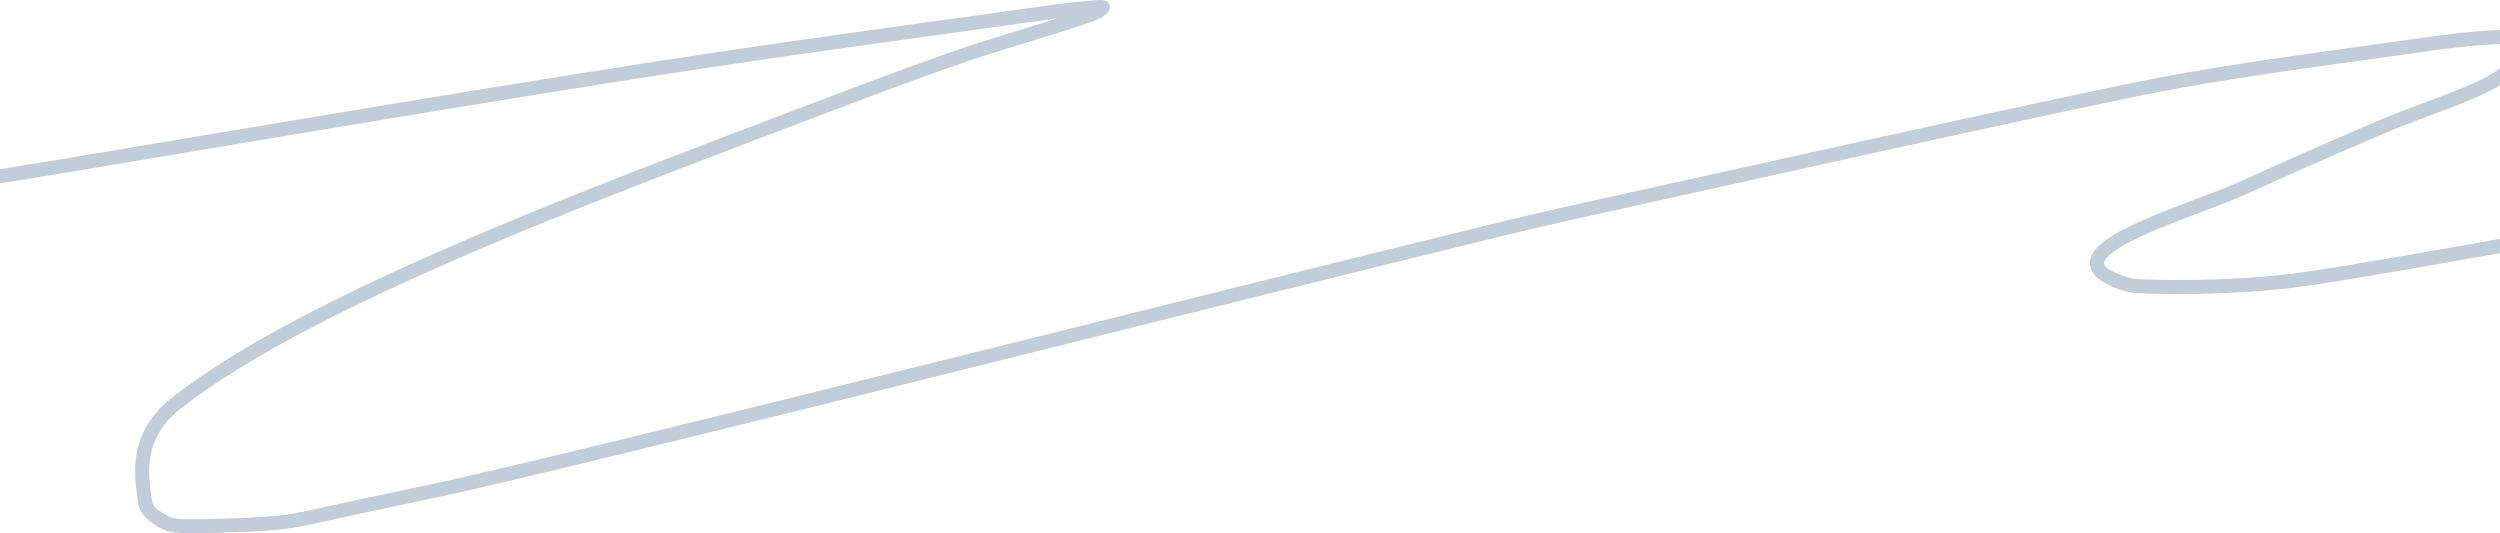 <svg width="375" height="80" viewBox="0 0 375 80" fill="none" xmlns="http://www.w3.org/2000/svg">
  <path opacity="0.25" d="M164.958 0.002C165.13 -0.002 165.273 -0 165.392 0.008C165.506 0.017 165.603 0.031 165.715 0.065C165.887 0.118 166.039 0.195 166.198 0.365C166.549 0.741 166.574 1.3 166.286 1.705C165.846 2.325 165.02 2.822 163.852 3.24L163.583 3.333L163.223 3.456L162.807 3.598L162.15 3.818L161.208 4.129L159.943 4.537L158.517 4.987L155.928 5.791L150.781 7.377L149.139 7.89L147.716 8.342L146.57 8.714L145.61 9.033C145.167 9.181 144.733 9.329 144.294 9.481L143.376 9.801L142.279 10.186L140.266 10.899L138.434 11.556L136.947 12.095L134.634 12.943L132.799 13.622L129.233 14.956L124.59 16.709L113.346 20.98L107.724 23.123L104.21 24.47L100.327 25.964L97.687 26.986L94.653 28.167L91.756 29.302L90.355 29.854L88.532 30.576L86.321 31.457L85.456 31.803L83.758 32.487L82.098 33.159L80.474 33.822L78.88 34.477L77.315 35.125L75.774 35.768L73.876 36.567L72.375 37.204L70.888 37.841L69.408 38.479L68.206 39.001L66.806 39.614L65.168 40.337L64.141 40.794L63.125 41.248L62.12 41.702L61.125 42.154L60.142 42.603C59.979 42.678 59.816 42.753 59.654 42.828L58.687 43.275L57.73 43.721C57.572 43.795 57.413 43.87 57.256 43.944L56.315 44.387L55.386 44.829L54.467 45.27L53.559 45.709L52.661 46.146L51.774 46.582L50.898 47.017L50.032 47.45L49.177 47.882C49.036 47.953 48.895 48.025 48.754 48.097L47.915 48.527L47.086 48.955L46.269 49.382C46.133 49.453 45.998 49.524 45.864 49.595L45.061 50.02L44.27 50.444L43.489 50.867L42.718 51.289L41.959 51.709C41.833 51.779 41.707 51.849 41.582 51.919L40.838 52.337L40.104 52.755L39.381 53.171C39.022 53.379 38.666 53.586 38.315 53.793L37.618 54.207C37.502 54.276 37.388 54.345 37.273 54.413L36.591 54.826C36.478 54.894 36.366 54.963 36.254 55.031L35.588 55.442C35.037 55.784 34.497 56.125 33.967 56.465L33.337 56.872C33.233 56.94 33.129 57.008 33.026 57.075L32.411 57.481C31.801 57.887 31.207 58.292 30.628 58.695L30.054 59.098C29.959 59.165 29.865 59.232 29.771 59.299L29.212 59.701C28.566 60.169 27.941 60.636 27.337 61.102C24.654 63.168 23.202 65.43 22.652 68.027C22.342 69.488 22.305 70.908 22.499 72.786L22.54 73.156C22.547 73.218 22.554 73.281 22.562 73.345L22.611 73.733L22.666 74.135L22.726 74.55C22.737 74.621 22.747 74.692 22.758 74.764L22.827 75.202C22.902 75.675 23.248 76.16 23.988 76.674L24.216 76.83L24.361 76.928L24.502 77.019L24.639 77.106L24.774 77.187C24.797 77.2 24.819 77.213 24.841 77.225L24.974 77.299C24.997 77.31 25.019 77.322 25.041 77.333L25.175 77.399L25.31 77.46C25.72 77.637 26.164 77.751 26.763 77.818L26.969 77.839L27.187 77.857L27.419 77.871L27.665 77.883C27.707 77.884 27.75 77.886 27.794 77.887L28.064 77.894L28.351 77.899L28.655 77.901L29.027 77.9L29.325 77.897L29.968 77.888L30.678 77.872L32.714 77.815L34.947 77.741L36.511 77.68L37.568 77.632L38.224 77.599L38.992 77.555L39.845 77.499L40.633 77.439L41.127 77.395L41.713 77.338L42.161 77.29L42.592 77.238L43.011 77.183L43.317 77.14L43.718 77.079L44.016 77.032L44.404 76.966L44.6 76.93L45.078 76.835L46.054 76.63L49.583 75.859L53.589 74.982L54.615 74.764L58.436 73.966L60.913 73.442L63.572 72.873L65.463 72.462L67.868 71.931L69.883 71.478L71.56 71.095L73.202 70.713L76.423 69.956L78.546 69.454L84.314 68.079L89.597 66.806L95.631 65.34L105.961 62.81L119.429 59.493L144.204 53.35L191.139 41.67L209.437 37.143L218.24 34.978L225.183 33.278L225.905 33.103L227.107 32.814L229.729 32.196L232.752 31.5L235.134 30.961L239.259 30.04L282.043 20.578L291.856 18.425L298.498 16.98L304.31 15.726L309.552 14.606L313.119 13.849L317.502 12.926C317.798 12.864 318.096 12.801 318.395 12.739C319.09 12.593 319.782 12.45 320.474 12.31L321.365 12.131L322.222 11.962L323.01 11.809L323.803 11.657L325.137 11.406L326.491 11.159L328.15 10.864L329.282 10.668L330.436 10.472L331.917 10.226L333.443 9.978L334.702 9.778L335.996 9.575L337.668 9.318L339.054 9.109L340.849 8.842L343.103 8.512L345.072 8.229L347.977 7.816L351.988 7.256L358.56 6.348L362.718 5.752L364.59 5.492L365.882 5.321L366.572 5.233L367.398 5.132L367.881 5.076L368.671 4.988L369.457 4.905L370.414 4.812L371.255 4.735L371.792 4.689L372.469 4.635L372.949 4.601L373.407 4.572L373.699 4.555L373.981 4.541L374.386 4.525L374.644 4.517L374.893 4.512L375.133 4.509L375.363 4.509L375.585 4.511L375.798 4.517C375.833 4.518 375.867 4.519 375.901 4.52L376.102 4.53C376.134 4.531 376.167 4.533 376.199 4.535L376.387 4.549C376.417 4.551 376.448 4.554 376.478 4.557L376.654 4.575L376.822 4.595L376.982 4.619C377.087 4.636 377.186 4.654 377.281 4.675L377.419 4.708C377.464 4.719 377.508 4.731 377.551 4.744L377.675 4.783C377.716 4.796 377.755 4.81 377.793 4.825L377.905 4.87C377.923 4.878 377.94 4.886 377.958 4.894L378.06 4.944C378.554 5.203 378.819 5.586 378.945 6.113L378.968 6.22C378.972 6.238 378.976 6.257 378.979 6.275L378.997 6.389L379.028 6.641L379.033 6.668L379.045 6.721L379.07 6.816L379.199 7.246L379.208 7.279C379.44 8.121 379.38 8.823 378.798 9.495C377.275 11.25 375.82 12.455 373.591 13.586L373.28 13.741L372.979 13.888L372.777 13.985L372.371 14.176L371.957 14.366L371.638 14.508L371.311 14.652L370.974 14.798L370.505 14.996L370.137 15.149L369.487 15.413L368.784 15.693L368.02 15.991L366.652 16.516L364.862 17.192L362.117 18.224L360.78 18.737L359.98 19.05L359.454 19.26L359.056 19.422L358.863 19.501C358.606 19.607 358.352 19.713 358.093 19.822L356.252 20.605L354.402 21.397L353.005 21.999L351.127 22.814L349.225 23.645L347.293 24.493L345.327 25.363L343.827 26.03L341.786 26.941L339.165 28.118L336.88 29.15L336.493 29.321L336.084 29.498L335.653 29.68L335.037 29.933L334.542 30.133L333.832 30.415L332.607 30.891L327.555 32.816L326.829 33.097L325.905 33.459L325.245 33.722L324.611 33.978L323.806 34.309L323.231 34.55L322.862 34.707L322.503 34.862L322.154 35.015L321.815 35.166L321.485 35.315L321.009 35.535L320.554 35.752L320.261 35.894L319.977 36.035L319.702 36.175L319.434 36.314L319.174 36.452L318.922 36.589C318.881 36.612 318.84 36.635 318.799 36.658L318.558 36.794L318.324 36.93L318.087 37.071L317.851 37.217L317.628 37.361L317.415 37.502C317.381 37.525 317.347 37.548 317.314 37.571L317.12 37.708C317.025 37.776 316.936 37.843 316.85 37.909L316.686 38.039C316.633 38.082 316.582 38.124 316.533 38.166L316.391 38.29C315.849 38.779 315.588 39.187 315.6 39.477C315.609 39.686 315.77 39.931 316.104 40.197L316.209 40.278C316.264 40.319 316.323 40.36 316.386 40.401L316.518 40.485L316.66 40.569L316.813 40.655C316.866 40.683 316.921 40.712 316.977 40.741L317.153 40.828C317.183 40.843 317.213 40.858 317.244 40.872L317.437 40.961C317.502 40.99 317.57 41.02 317.64 41.05L317.855 41.139C317.892 41.154 317.929 41.169 317.967 41.184L318.199 41.274L318.444 41.364C318.527 41.395 318.613 41.425 318.7 41.455L318.968 41.546L319.249 41.637C319.297 41.652 319.345 41.667 319.394 41.682L319.439 41.696L319.54 41.721C319.558 41.725 319.576 41.729 319.595 41.733L319.718 41.757L319.854 41.778C319.878 41.782 319.903 41.785 319.928 41.789L320.086 41.809L320.259 41.827L320.447 41.844L320.756 41.868L321.099 41.889L321.346 41.901L321.745 41.918L322.947 41.954L323.314 41.964L324.058 41.98C324.308 41.984 324.559 41.988 324.812 41.991L325.575 41.999C325.703 42 325.832 42.001 325.96 42.001L326.736 42.002L327.517 42L328.305 41.993L329.096 41.982L329.89 41.968L330.686 41.949L331.483 41.927C331.616 41.923 331.748 41.919 331.881 41.914L332.677 41.886C332.942 41.877 333.206 41.866 333.47 41.855L334.26 41.82C334.392 41.814 334.523 41.808 334.654 41.801L335.437 41.761L336.214 41.718L336.983 41.67L337.744 41.62L338.495 41.567L339.235 41.51C339.357 41.5 339.479 41.49 339.601 41.48L340.323 41.419C340.918 41.367 341.5 41.311 342.064 41.252L342.733 41.18C342.843 41.168 342.952 41.156 343.061 41.144L343.703 41.068C344.019 41.029 344.327 40.989 344.628 40.948L345.238 40.863L346.254 40.715L347.588 40.513L348.859 40.315L350.733 40.015L353.081 39.63L355.087 39.296L358.615 38.699L363.791 37.806L368.873 36.917L377.566 35.377L386.622 33.754L392.342 32.72L407.378 29.984L430.01 25.846L431.358 25.61L433.179 25.296L435.024 24.983L436.418 24.75L438.289 24.442L440.166 24.138L442.044 23.84L443.45 23.62L444.851 23.405L446.244 23.194L447.627 22.988L448.542 22.854L449.903 22.657L451.248 22.466L452.134 22.343L453.011 22.223L454.307 22.049L455.579 21.882L456.824 21.724L457.637 21.623L458.437 21.526L459.608 21.389L460.745 21.261L461.482 21.181L462.201 21.106L462.861 21.039L464.046 20.923L465.163 20.817L466.219 20.721L467.22 20.635L468.172 20.558L468.631 20.524L469.302 20.477L469.737 20.449L470.165 20.423L470.585 20.399L470.998 20.378L471.607 20.35L472.206 20.327L472.6 20.315L473.186 20.301L473.575 20.294L474.156 20.289L474.543 20.288L474.932 20.288L475.321 20.292L475.911 20.3L476.508 20.314L476.912 20.325C477.573 20.345 478.15 20.617 478.28 21.304L478.3 21.422L478.312 21.473L478.331 21.534L478.358 21.609L478.414 21.755L478.515 22.004C478.99 23.187 478.944 24.096 477.905 24.924L477.816 24.994L477.637 25.133L477.453 25.27C477.422 25.293 477.391 25.316 477.36 25.338L477.17 25.474C477.138 25.497 477.106 25.52 477.073 25.542L476.875 25.677L476.67 25.813L476.458 25.95C476.422 25.973 476.385 25.996 476.349 26.018L476.125 26.157L475.892 26.298L475.65 26.441L475.397 26.587L475.134 26.736L474.859 26.889L474.423 27.128L473.957 27.377L473.459 27.639L471.212 28.797L470.752 29.038L470.337 29.257L469.933 29.476L469.652 29.632C469.607 29.657 469.561 29.683 469.516 29.708L469.254 29.859L469.003 30.006L468.764 30.149C468.725 30.173 468.687 30.197 468.649 30.22L468.428 30.359L468.219 30.495L468.021 30.628C467.989 30.649 467.957 30.671 467.926 30.693L467.745 30.821C467.716 30.842 467.687 30.863 467.659 30.884L467.495 31.008C467.469 31.028 467.443 31.049 467.417 31.069L467.27 31.189C466.702 31.662 466.395 32.071 466.319 32.435L466.313 32.464L467.586 32.482L469.469 32.516L470.405 32.527L470.914 32.531L471.542 32.531L472.123 32.525L472.535 32.517L472.931 32.505L473.318 32.49L473.699 32.472L474.062 32.45L474.4 32.425L474.619 32.404L474.837 32.382L475.057 32.356L475.281 32.326L475.513 32.293L475.757 32.256L476.151 32.191L476.436 32.141L477.83 31.888L478.238 31.819L478.695 31.748L479 33.831L478.649 33.885L478.224 33.956L476.941 34.19L476.478 34.27L476.193 34.318L475.925 34.36L475.668 34.398L475.421 34.432L475.18 34.462C475.14 34.467 475.1 34.471 475.06 34.475L474.821 34.5L474.58 34.522C474.54 34.526 474.499 34.529 474.458 34.532L474.207 34.55L473.946 34.567L473.68 34.581L473.28 34.599L472.875 34.614L472.458 34.624L472.172 34.63L471.573 34.636L471.093 34.636L470.404 34.633L469.647 34.624L466.611 34.573L466.169 34.568C466.095 34.568 466.02 34.566 465.947 34.564L465.736 34.555C465.702 34.553 465.669 34.551 465.638 34.549C465.525 34.54 465.428 34.529 465.338 34.513C465.258 34.498 465.184 34.48 465.104 34.45C465.03 34.423 464.956 34.388 464.879 34.338C464.727 34.24 464.593 34.107 464.495 33.907C463.846 32.582 464.21 31.281 465.333 30.117C465.86 29.572 466.544 29.049 467.45 28.484L467.744 28.304C467.945 28.183 468.155 28.059 468.377 27.933L468.717 27.742L469.074 27.547L469.342 27.402L469.622 27.253L470.241 26.929L472.295 25.871L472.934 25.536L473.232 25.378L473.653 25.149L473.919 25.003L474.295 24.791L474.532 24.655L474.758 24.522L474.975 24.391L475.183 24.263L475.383 24.137L475.574 24.013L475.758 23.89C475.788 23.869 475.818 23.849 475.848 23.829L476.022 23.707C476.051 23.686 476.079 23.666 476.108 23.646L476.274 23.524C476.301 23.503 476.328 23.483 476.355 23.462L476.514 23.34L476.659 23.225C476.699 23.188 476.704 23.157 476.668 23.058L476.642 22.99L476.44 22.489L476.412 22.417L476.066 22.409L475.49 22.399L474.919 22.394L474.351 22.393L473.974 22.396L473.406 22.403L472.834 22.415L472.257 22.433L471.868 22.447L471.474 22.463L470.873 22.492L470.257 22.526L469.625 22.566L468.973 22.61L468.527 22.643L467.602 22.716L466.63 22.798L465.865 22.866L464.795 22.966L463.366 23.105L462.432 23.198L461.756 23.269L460.712 23.382L459.997 23.463L459.268 23.548L458.525 23.636L457.769 23.728L456.612 23.872L455.429 24.025L454.222 24.184L452.993 24.35L451.745 24.523L450.903 24.641L449.627 24.824L448.768 24.948L447.469 25.14L445.722 25.402L444.402 25.603L443.076 25.809L441.304 26.088L439.53 26.373L438.153 26.597C436.098 26.934 434.058 27.278 432.068 27.623L430.039 27.981L406.632 32.26L389.411 35.39L380.62 36.97L372.461 38.422L367.644 39.271L362.437 40.178L358.454 40.862L354.87 41.467L352.243 41.902L350.392 42.202L348.943 42.433L348.048 42.572L347.3 42.687L346.085 42.868L345.218 42.992C344.917 43.034 344.607 43.076 344.29 43.116L343.645 43.195L342.982 43.271L342.301 43.344C341.957 43.38 341.606 43.415 341.249 43.448L340.529 43.514L339.795 43.577C339.672 43.587 339.548 43.597 339.423 43.607L338.671 43.664C338.545 43.674 338.418 43.683 338.291 43.692L337.522 43.745C337.394 43.754 337.265 43.762 337.135 43.77L336.354 43.818C336.092 43.834 335.829 43.848 335.565 43.862L334.77 43.903L333.97 43.941L333.167 43.974L332.36 44.005C332.225 44.009 332.091 44.014 331.956 44.018L331.148 44.043L330.339 44.063C330.205 44.066 330.07 44.069 329.936 44.072L329.13 44.087C328.861 44.091 328.594 44.095 328.327 44.098L327.528 44.105L326.735 44.108L325.948 44.106L325.169 44.101L324.398 44.091L323.638 44.077C323.512 44.074 323.386 44.071 323.261 44.068L321.813 44.027L321.503 44.015L321.209 44.002L320.932 43.989L320.671 43.973L320.424 43.956L320.191 43.936C320.116 43.93 320.043 43.922 319.973 43.915L319.767 43.892L319.573 43.866C319.511 43.856 319.45 43.847 319.392 43.837L319.221 43.806C319.166 43.795 319.112 43.783 319.061 43.771L318.91 43.734C318.862 43.721 318.814 43.707 318.769 43.693L318.602 43.64L318.276 43.534C317.796 43.374 317.351 43.209 316.942 43.038L316.675 42.922C314.623 42.013 313.554 40.935 313.497 39.565C313.433 38.05 314.628 36.73 316.858 35.355L317.13 35.19L317.376 35.045L317.628 34.901L317.886 34.756L318.152 34.611L318.425 34.466L318.705 34.32L318.993 34.173L319.289 34.026L319.749 33.802L320.067 33.651L320.394 33.499L320.729 33.346L321.251 33.112L321.795 32.874L322.17 32.713L322.753 32.467L323.155 32.299L323.779 32.043L324.21 31.869L325.107 31.511L325.813 31.233L326.547 30.948L328.828 30.077L331.894 28.91L332.87 28.531L333.579 28.251L334.073 28.053L334.685 27.802L335.112 27.623L335.515 27.451L335.895 27.284L336.137 27.175L337.766 26.44L339.887 25.485L341.443 24.788L343.476 23.882L345.465 22.999L347.901 21.926L349.814 21.089L351.702 20.269L353.105 19.663L354.963 18.866L356.35 18.275L357.568 17.759L358.255 17.475L358.859 17.23L359.727 16.887L360.982 16.404L362.868 15.691L365.323 14.768L366.743 14.227L367.683 13.863L368.396 13.582L369.053 13.317L369.543 13.116L370.007 12.921L370.661 12.639L370.972 12.5L371.276 12.362L371.77 12.132L372.158 11.946L372.447 11.805C374.46 10.809 375.728 9.792 377.076 8.265L377.207 8.115C377.225 8.094 377.234 8.083 377.228 8.04L377.219 7.996L377.191 7.888L377.128 7.67L377.051 7.413L377.02 7.3L376.994 7.198L376.971 7.093L376.954 7.002L376.94 6.911L376.921 6.755L376.872 6.742L376.8 6.725L376.75 6.715L376.643 6.696C376.624 6.694 376.605 6.691 376.586 6.688L376.464 6.672L376.333 6.658L376.192 6.646L376.041 6.636L375.879 6.629L375.708 6.623L375.525 6.619L375.232 6.618C375.198 6.618 375.164 6.618 375.129 6.618L374.914 6.621L374.689 6.626L374.329 6.638L373.944 6.655L373.533 6.676L373.096 6.703L372.632 6.736L371.97 6.787L371.621 6.816L371.095 6.863L370.137 6.953L369.204 7.048L368.427 7.133L367.477 7.243L366.311 7.388L365.237 7.529L363.652 7.747L361.348 8.074L357.546 8.616L352.878 9.258L349.903 9.672L346.646 10.131L344.881 10.383L342.356 10.748L341.145 10.926L339.581 11.159L337.701 11.443L335.898 11.721L334.507 11.94L332.825 12.211L331.845 12.371L330.252 12.638L329.319 12.798L328.099 13.011L327.199 13.171L326.017 13.385L325.433 13.493L324.563 13.656L323.129 13.93L321.991 14.153L320.575 14.438L320.008 14.554L319.123 14.737L315.293 15.542L311.827 16.275L306.989 17.305L303.446 18.065L297.938 19.256L289.125 21.178L278.974 23.411L248.075 30.249L238.264 32.418L234.384 33.289L231.065 34.047L228.563 34.632L227.278 34.938L225.68 35.323L216.227 37.64L201.83 41.19L181.822 46.155L131.704 58.624L120.23 61.464L101.3 66.121L90.193 68.828L85.436 69.975L81.156 70.998L78.115 71.719L75.468 72.344L72.862 72.955L70.917 73.402L69.205 73.79L67.737 74.117L65.607 74.585L63.697 74.999L61.355 75.5L58.505 76.102L54.457 76.949L52.122 77.456L47.053 78.568L46.126 78.767L45.383 78.922L44.919 79.012L44.568 79.074L44.065 79.156L43.554 79.233L43.03 79.305L42.598 79.358L42.266 79.396L41.808 79.445L41.332 79.491L40.835 79.534L40.315 79.576L39.484 79.633L38.893 79.67L37.944 79.722L36.914 79.77L35.793 79.817L33.922 79.883L31.624 79.953L30.748 79.975L30.103 79.988L29.362 79.998L28.95 80L28.561 79.999L28.194 79.995L27.96 79.99L27.736 79.983L27.52 79.975L27.311 79.966L27.111 79.954L26.824 79.933L26.642 79.917L26.466 79.899L26.296 79.878L26.131 79.856L25.973 79.832L25.819 79.805L25.67 79.776L25.525 79.745L25.384 79.711L25.247 79.675L25.113 79.636L24.982 79.595L24.854 79.551L24.728 79.505L24.603 79.456L24.48 79.404L24.359 79.349L24.238 79.292L24.117 79.231L23.936 79.135L23.755 79.031L23.632 78.958L23.446 78.843L23.319 78.762L23.059 78.59L22.857 78.451L22.788 78.403C21.607 77.584 20.921 76.621 20.747 75.534L20.71 75.296L20.639 74.832L20.575 74.384L20.516 73.95C20.506 73.879 20.497 73.808 20.489 73.738L20.439 73.324C20.183 71.081 20.21 69.391 20.592 67.59C21.247 64.498 22.977 61.802 26.052 59.434C26.844 58.824 27.669 58.212 28.529 57.598L29.107 57.189C29.788 56.711 30.489 56.232 31.211 55.751L31.835 55.338C32.779 54.719 33.757 54.097 34.77 53.472L35.45 53.055C35.793 52.847 36.139 52.638 36.49 52.428L37.196 52.009L37.913 51.589L38.639 51.168L39.377 50.745C39.501 50.675 39.625 50.604 39.749 50.534L40.502 50.11L41.266 49.685L42.039 49.26L42.824 48.833L43.618 48.404L44.423 47.975C44.694 47.832 44.965 47.688 45.239 47.544L46.066 47.113C46.204 47.041 46.343 46.969 46.483 46.896L47.325 46.463C47.466 46.39 47.608 46.318 47.75 46.245L48.608 45.81L49.476 45.373L50.356 44.935L51.245 44.495L52.146 44.054L53.057 43.612L53.979 43.168L54.912 42.723L55.855 42.276L56.809 41.828L57.774 41.378L58.75 40.926L59.737 40.473L60.734 40.018L61.742 39.562L62.761 39.104L63.791 38.644L64.832 38.183L65.758 37.775L66.951 37.252L68.119 36.743L69.291 36.236L70.859 35.562L72.439 34.889L73.635 34.383L74.841 33.876L76.06 33.367L77.707 32.683L78.963 32.166L80.665 31.469L81.966 30.94L83.737 30.225L85.553 29.496L86.946 28.94L88.85 28.185L90.811 27.411L93.348 26.416L95.988 25.387L98.739 24.321L102.2 22.986L106.475 21.347L111.701 19.353L125.369 14.163L128.978 12.802L132.177 11.607L134.477 10.757L136.262 10.104L137.802 9.546L139.053 9.097L140.302 8.652L141.463 8.242L142.641 7.828L143.545 7.513L144.564 7.164L145.285 6.922L146.157 6.634L147.366 6.244L149.042 5.714L151.425 4.974L156.691 3.352L158.631 2.744L133.362 6.258L126.928 7.16L120.807 8.027L115.308 8.818L110.578 9.51L106.719 10.084L104.199 10.465L102.706 10.692L100.008 11.107L95.952 11.738L91.557 12.427L88.299 12.941L84.189 13.594L78.672 14.479L72.965 15.404L66.428 16.472L55.319 18.307L43.144 20.335L8.801 26.081L-0.574 27.599L-4.122 28.186L-6.005 28.506L-7.916 28.838L-9.328 29.091L-10.815 29.366L-12.063 29.606L-13.261 29.844L-14.135 30.023L-14.437 30.086C-14.94 30.192 -15.437 30.299 -15.935 30.408L-16.533 30.54L-18.324 30.941L-20.967 31.535L-22.707 31.928L-24.437 32.32L-28.191 33.178L-32.201 34.104L-37.148 35.258L-41.461 36.275L-45.547 37.246L-51.894 38.766L-60.617 40.871L-95.719 49.391L-101.398 50.754L-104.512 51.497L-105 49.449L-100.356 48.34L-89.775 45.789L-63.169 39.323L-54.266 37.172L-48.723 35.841L-44.141 34.748L-39.82 33.724L-36.714 32.994L-33.198 32.174L-30.249 31.491L-26.845 30.71L-23.931 30.047L-20.003 29.16L-16.387 28.352L-15.783 28.22L-14.569 27.963L-13.489 27.742L-12.698 27.585L-12.052 27.459L-10.882 27.237L-10.01 27.075L-8.539 26.81L-7.164 26.569L-5.252 26.242L-2.659 25.808L-0.296 25.421L9.58 23.819L44.547 17.966L57.95 15.737L65.263 14.53L72.518 13.343L78.852 12.318L84.03 11.488L86.823 11.043L90.077 10.529L93.935 9.922L97.864 9.309L99.887 8.995L102.387 8.611L106.088 8.05L108.965 7.62L113.615 6.936L116.418 6.53L121.674 5.777L128.84 4.765L138.709 3.387L158.369 0.655L158.823 0.595L159.289 0.536L159.77 0.478L160.442 0.402L161.156 0.326L161.923 0.25L163.414 0.11L164.122 0.047L164.343 0.03C164.383 0.027 164.423 0.025 164.465 0.022L164.717 0.01C164.8 0.006 164.882 0.003 164.958 0.002Z" fill="#093F68"/>
</svg>